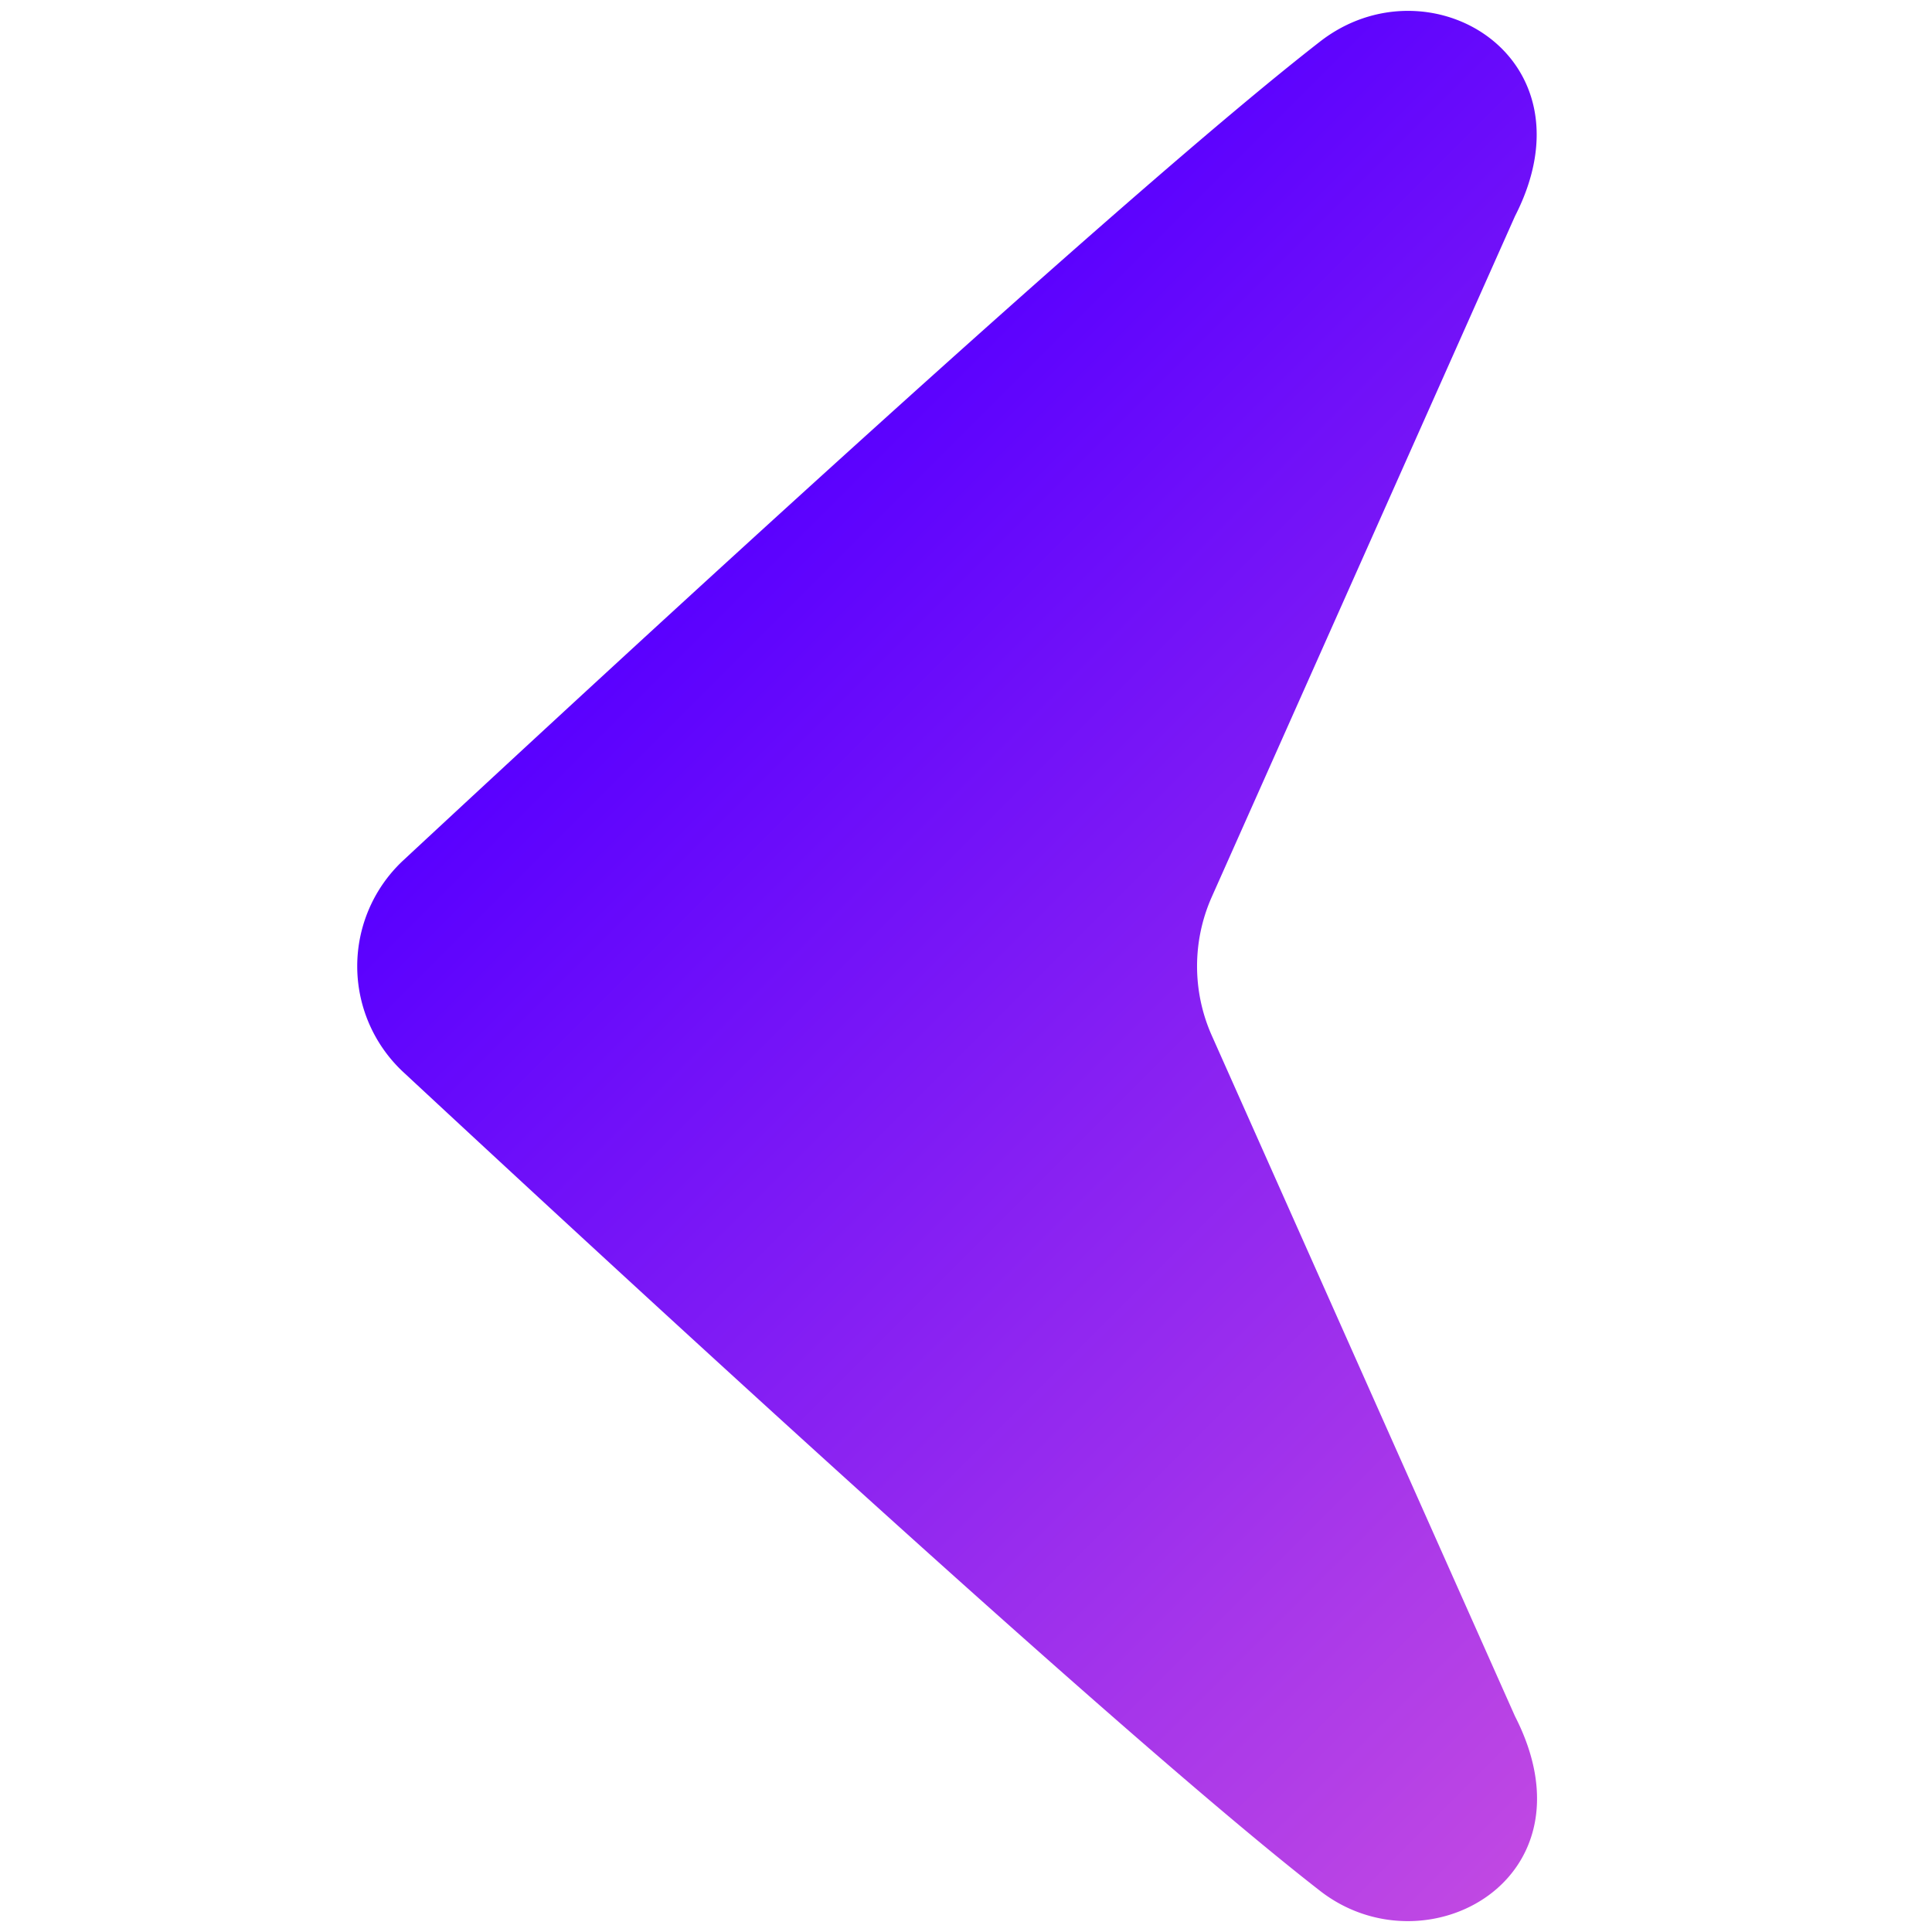 <svg xmlns="http://www.w3.org/2000/svg" version="1.1" xmlns:xlink="http://www.w3.org/1999/xlink" xmlns:svgjs="http://svgjs.com/svgjs" width="512" height="512" x="0" y="0" viewBox="0 0 512 512" style="enable-background:new 0 0 512 512" xml:space="preserve" class=""><g transform="matrix(-1.13,-1.383850883036509e-16,1.383850883036509e-16,-1.13,540.28,545.28)"><linearGradient id="linear-gradient" gradientUnits="userSpaceOnUse" x1="35.102" x2="283.983" y1="131.489" y2="380.37"><stop offset="0" stop-color="#c048e3"></stop><stop offset="1" stop-color="#5900ff"></stop></linearGradient><g id="Arrow-23"><path d="m193.926 272.225a40 40 0 0 0 0-32.551l-71.105-159.633c-19.559-38.207 20.948-60.18 45.699-40.957 45.93 35.671 162.302 143.023 214.994 192.01a33.935 33.935 0 0 1 0 49.713c-52.692 48.986-169.063 156.339-214.994 192.01-25.364 19.698-64.893-3.463-45.699-40.957z" fill="url(#linear-gradient)" data-original="url(#linear-gradient)"></path></g></g></svg>